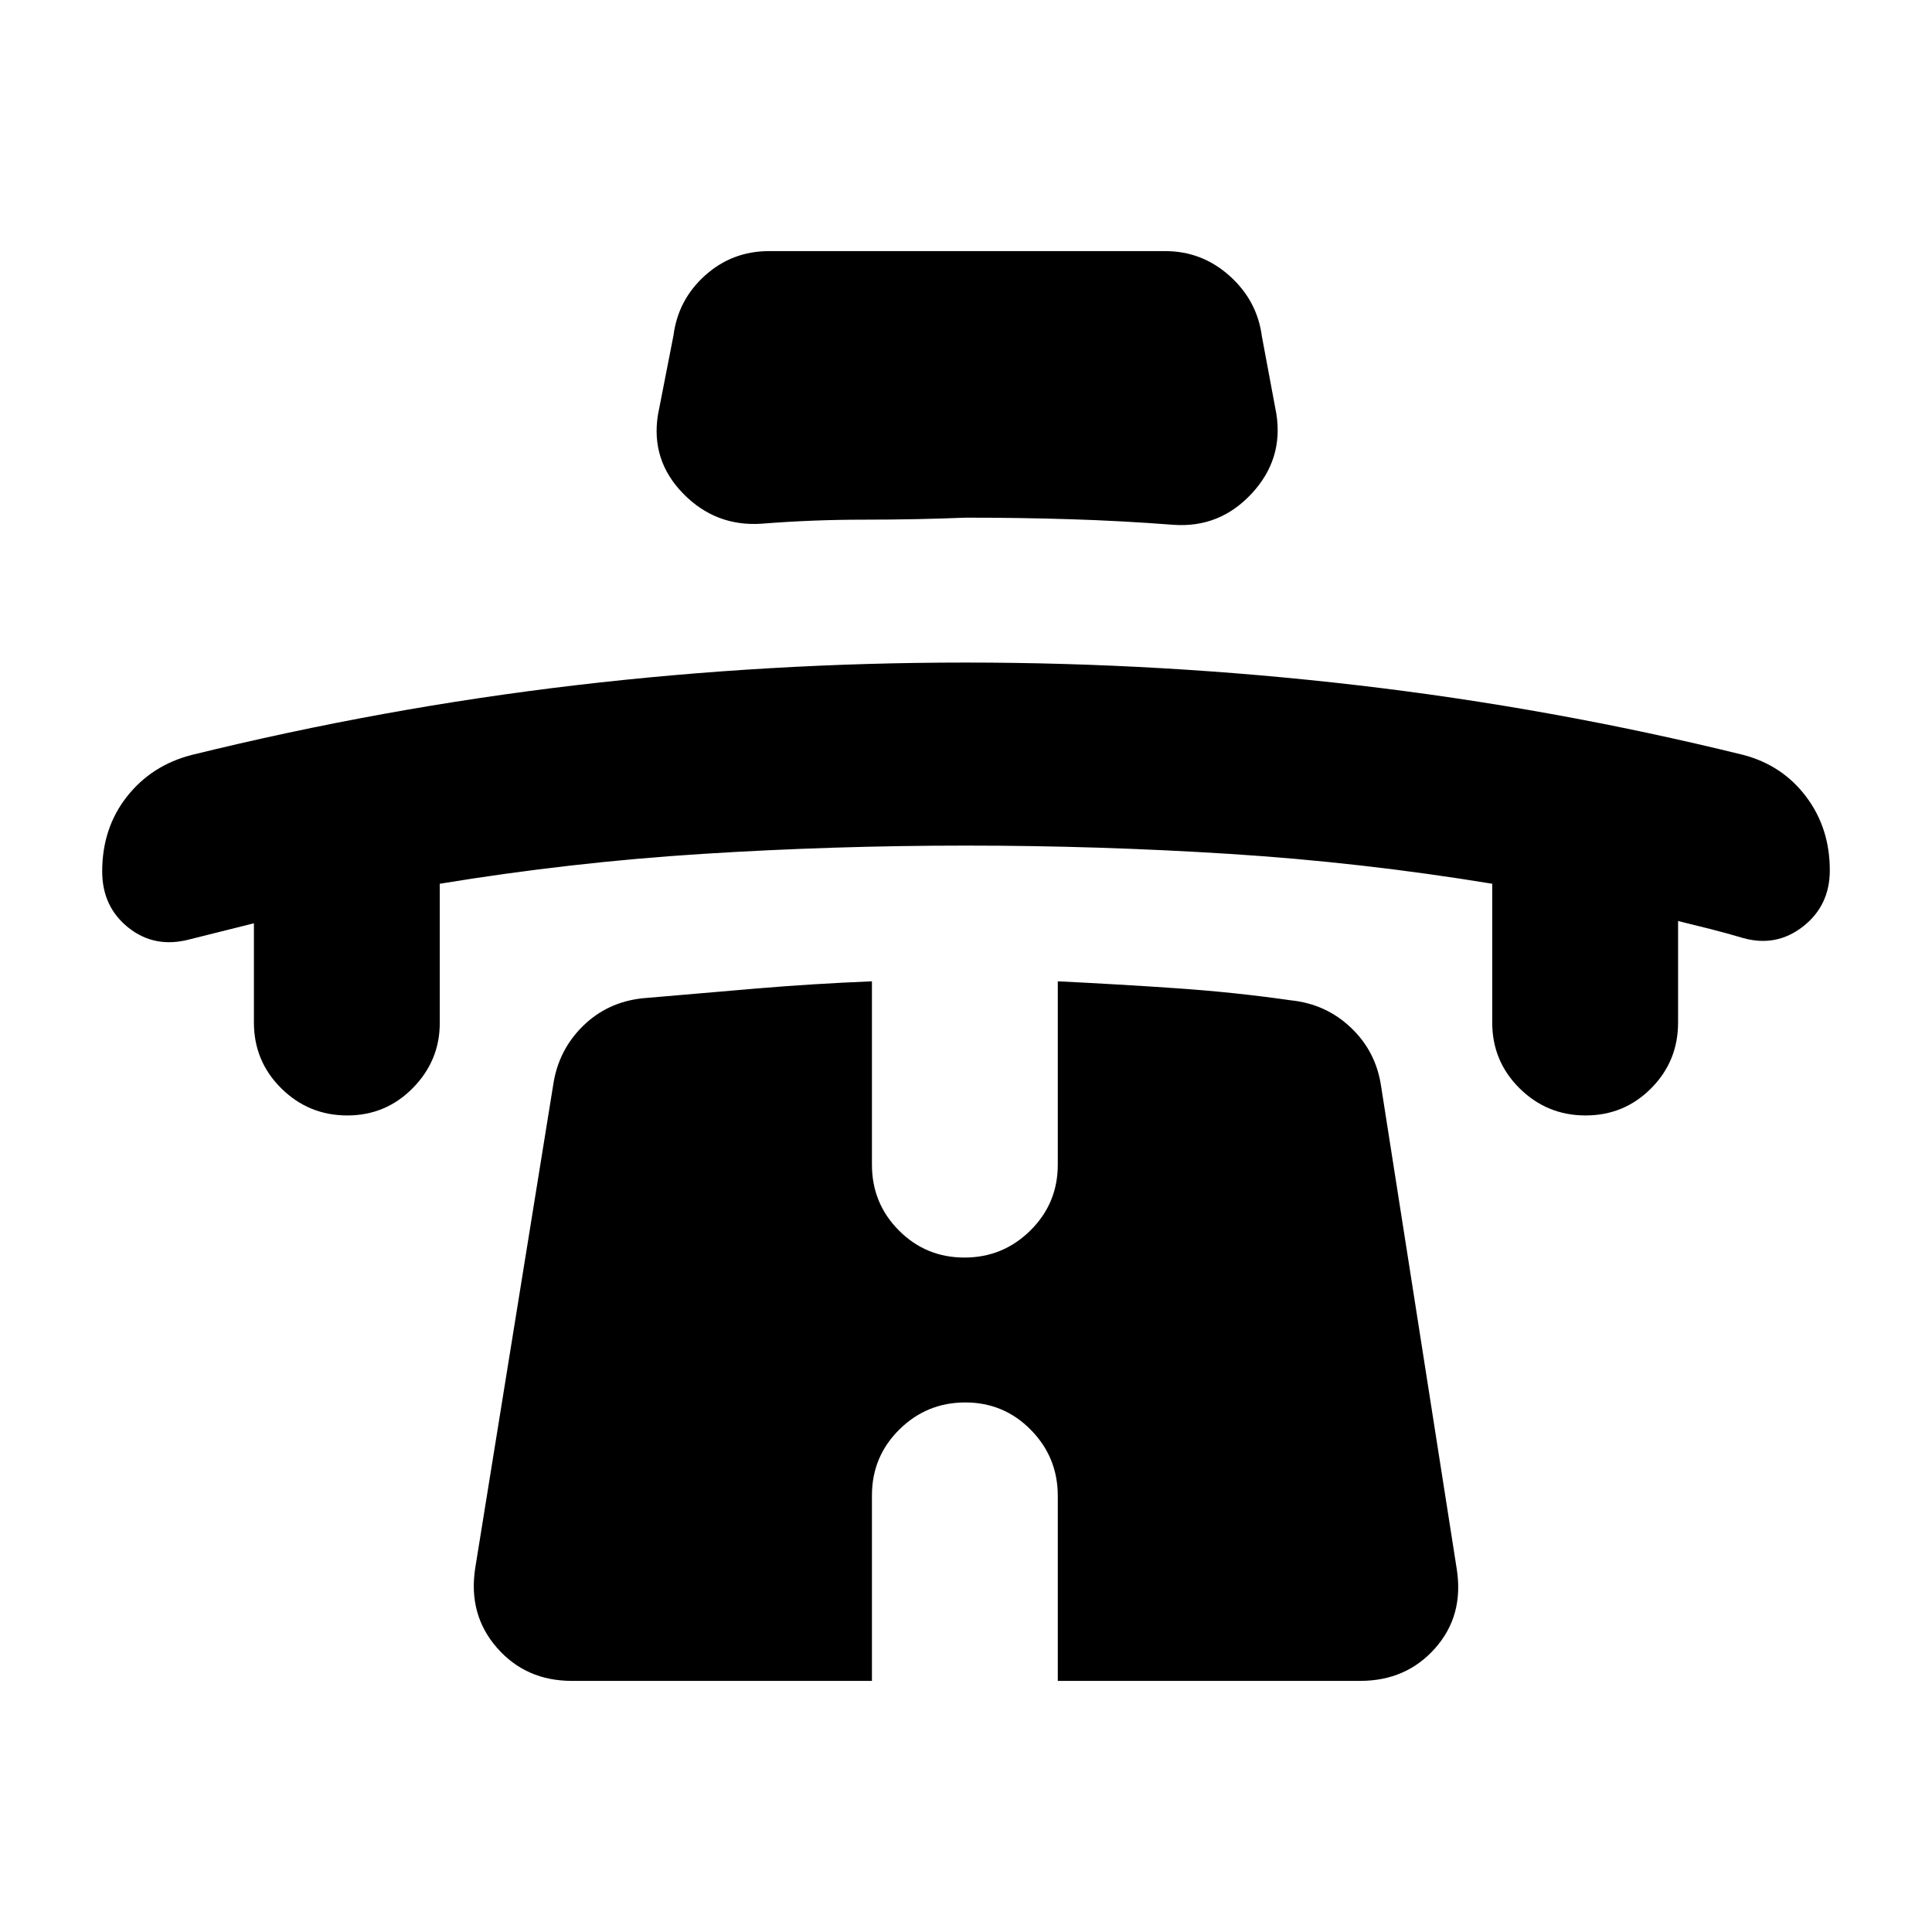 <svg xmlns="http://www.w3.org/2000/svg" height="20" viewBox="0 -960 960 960" width="20"><path d="M126.17-501.22q-8.14 2-16 4-7.86 2-16 4-17.3 4.57-30.35-5.82-13.04-10.4-13.04-27.96 0-21.52 12.26-37.13 12.26-15.61 32.22-20.74 95.04-23.39 190.86-34.65 95.82-11.26 193.65-11.26 97.84 0 194.67 11.26 96.82 11.26 191.87 34.65 19.39 5.13 31.15 20.74 11.76 15.61 11.76 36.57 0 17.56-13.33 27.95-13.32 10.39-29.95 5.66-8.07-2.4-15.97-4.4-7.9-2-16.14-4v50.44q0 19.25-13.4 32.71t-32.57 13.46q-19.16 0-32.77-13.46-13.61-13.46-13.61-32.71v-68.96q-65.09-10.69-130.46-14.83-65.37-4.13-131.02-4.13t-131.02 4.13q-65.37 4.14-130.46 14.83v69.19q0 18.72-13.4 32.33t-32.56 13.61q-19.17 0-32.78-13.46t-13.61-32.71v-49.31ZM480-702.78q-25.13 1-50.76 1t-50.76 2q-22.84 1.56-38.99-14.93-16.14-16.49-12.58-39.07l7.74-39.57q2.32-17.81 15.77-29.84 13.45-12.03 31.67-12.03h196.95q18.22 0 31.95 12.31 13.74 12.31 16.05 30.13l7.18 38.43q3.56 22.59-12.3 39.64-15.86 17.06-38.7 15.49-26.05-2-51.29-2.78-25.23-.78-51.93-.78Zm-.35 439.65q-19.17 0-32.78 13.46t-13.61 32.72v92.17H284.13q-22.84 0-37.2-16.46-14.37-16.46-10.8-39.56l38.78-240.29q2.57-17.08 14.69-29.02 12.13-11.95 29.62-13.85 27.87-2.43 56.32-4.83 28.46-2.4 57.72-3.6v91.09q0 19.25 13.4 32.71t32.56 13.46q19.17 0 32.78-13.46t13.61-32.71v-91.09q29.43 1.43 58.65 3.43t57.09 6q17.49 1.8 29.89 13.58 12.41 11.77 14.98 28.86l37.65 240.29q3.57 23.1-10.8 39.27-14.36 16.18-37.2 16.18H525.61v-91.91q0-19.22-13.4-32.83t-32.56-13.61Z"/></svg>